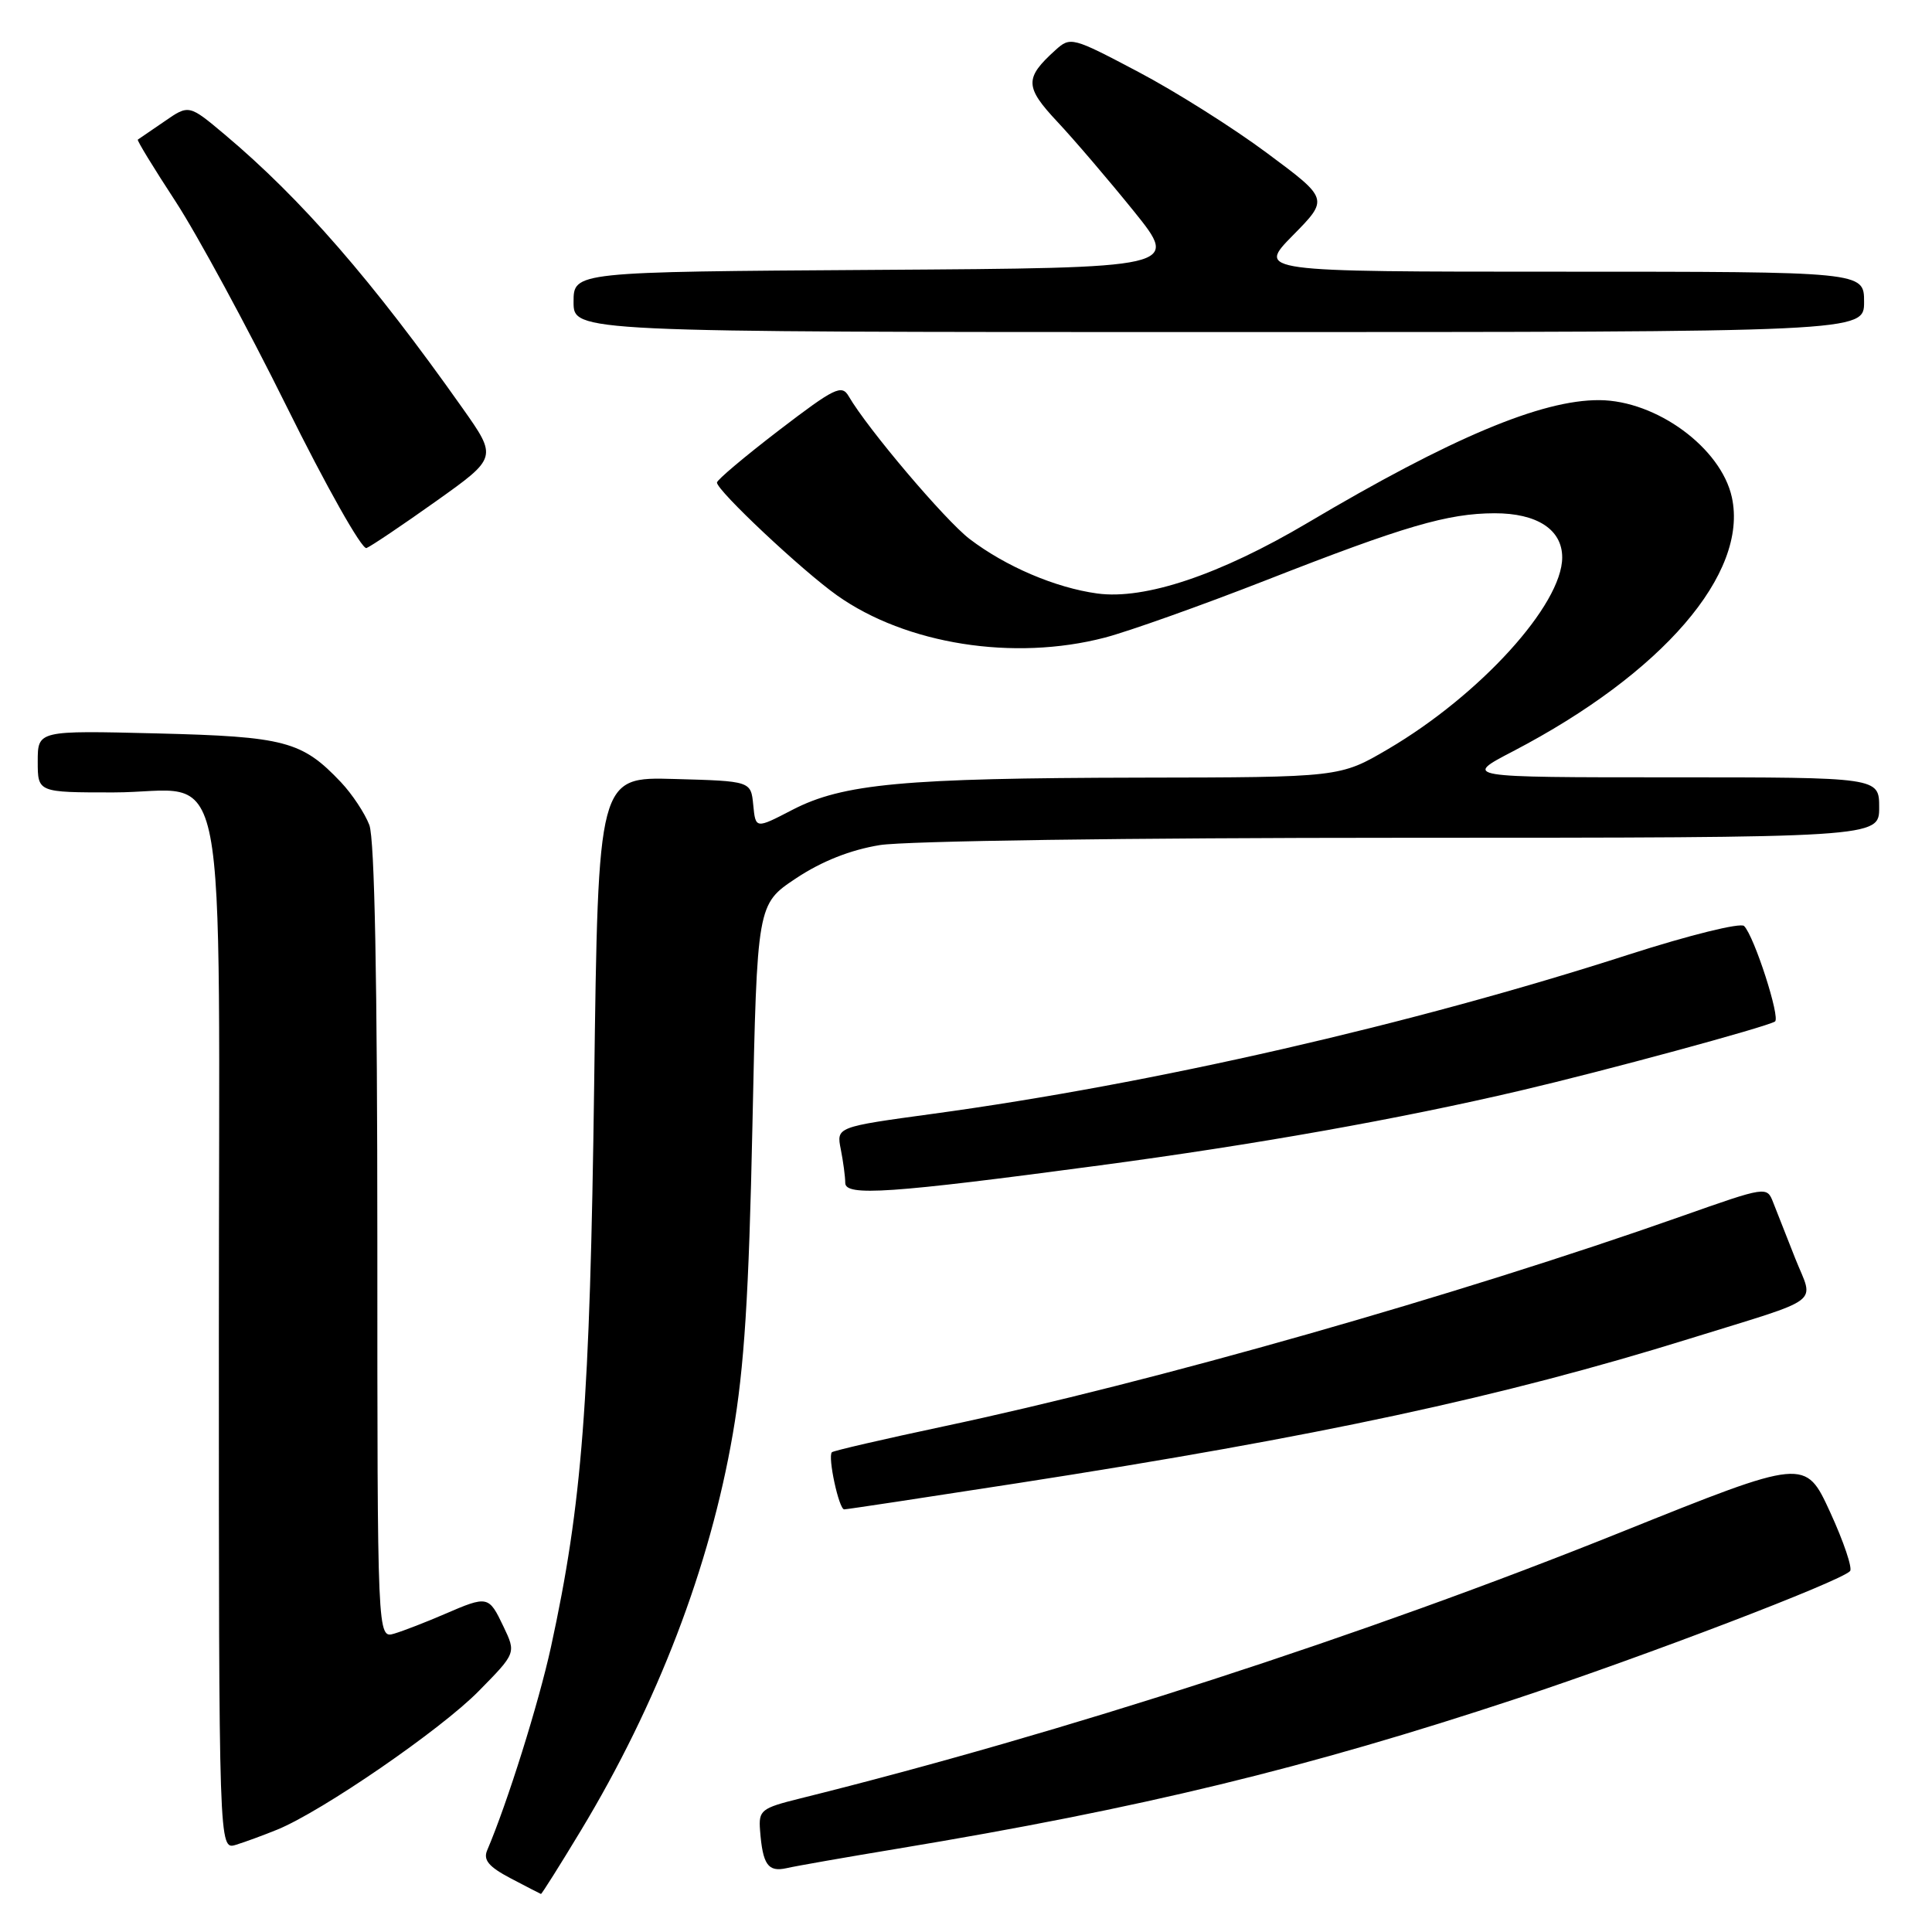 <?xml version="1.0" encoding="UTF-8" standalone="no"?>
<!DOCTYPE svg PUBLIC "-//W3C//DTD SVG 1.1//EN" "http://www.w3.org/Graphics/SVG/1.1/DTD/svg11.dtd" >
<svg xmlns="http://www.w3.org/2000/svg" xmlns:xlink="http://www.w3.org/1999/xlink" version="1.1" viewBox="0 0 256 256">
 <g >
 <path fill="currentColor"
d=" M 76.96 242.57 C 87.11 225.76 94.07 207.61 97.10 190.00 C 98.62 181.20 99.23 171.62 99.70 149.15 C 100.32 119.81 100.32 119.81 105.48 116.38 C 108.88 114.12 112.67 112.62 116.57 111.98 C 119.96 111.43 149.62 111.01 185.75 111.01 C 249.00 111.00 249.00 111.00 249.00 107.00 C 249.00 103.00 249.00 103.00 221.43 103.00 C 193.85 103.00 193.85 103.00 200.50 99.54 C 220.30 89.21 231.69 75.99 229.48 65.89 C 228.04 59.34 219.49 53.07 211.93 53.02 C 204.26 52.97 192.26 58.02 173.28 69.27 C 161.65 76.16 151.69 79.50 145.39 78.64 C 139.85 77.88 133.27 75.07 128.48 71.42 C 125.24 68.94 114.96 56.82 112.46 52.51 C 111.53 50.91 110.61 51.36 103.21 57.02 C 98.70 60.48 95.00 63.59 95.00 63.94 C 95.00 65.01 106.27 75.60 110.91 78.89 C 120.06 85.38 134.33 87.63 146.38 84.49 C 149.56 83.66 159.22 80.22 167.84 76.85 C 186.10 69.70 191.82 68.03 198.03 68.01 C 203.67 68.00 207.00 70.17 207.00 73.86 C 207.00 80.12 196.11 92.10 183.94 99.25 C 177.55 103.00 177.55 103.00 151.02 103.04 C 119.73 103.10 111.69 103.84 104.99 107.31 C 100.12 109.84 100.12 109.84 99.81 106.67 C 99.50 103.50 99.50 103.50 89.38 103.22 C 79.26 102.93 79.26 102.93 78.73 143.72 C 78.17 185.91 77.14 199.25 73.00 218.26 C 71.37 225.70 67.24 238.88 64.55 245.18 C 64.01 246.46 64.76 247.36 67.67 248.89 C 69.78 250.00 71.58 250.93 71.68 250.96 C 71.78 250.98 74.16 247.21 76.96 242.57 Z  M 119.00 244.95 C 151.23 239.60 173.09 234.30 201.00 225.06 C 218.06 219.41 243.86 209.55 245.14 208.18 C 245.49 207.81 244.30 204.28 242.50 200.36 C 239.21 193.21 239.21 193.21 214.82 203.01 C 180.71 216.72 140.73 229.68 106.00 238.31 C 100.85 239.59 100.51 239.86 100.71 242.52 C 101.06 247.09 101.76 248.09 104.23 247.54 C 105.48 247.25 112.12 246.09 119.00 244.95 Z  M 36.75 242.43 C 42.69 240.00 58.43 229.18 63.44 224.07 C 68.39 219.04 68.39 219.04 66.71 215.52 C 64.76 211.43 64.64 211.40 58.88 213.89 C 56.47 214.93 53.49 216.09 52.25 216.46 C 50.00 217.13 50.00 217.13 50.00 164.63 C 50.00 129.97 49.64 111.17 48.94 109.32 C 48.35 107.77 46.66 105.22 45.19 103.66 C 40.02 98.20 37.78 97.60 20.75 97.18 C 5.00 96.79 5.00 96.79 5.00 100.90 C 5.00 105.00 5.00 105.00 15.00 105.00 C 30.62 105.00 29.00 96.67 29.00 177.07 C 29.00 245.13 29.00 245.13 31.25 244.45 C 32.49 244.07 34.96 243.16 36.75 242.43 Z  M 134.89 196.52 C 174.77 190.33 198.99 185.12 223.89 177.38 C 241.89 171.79 240.35 172.96 237.89 166.78 C 236.74 163.87 235.42 160.53 234.96 159.34 C 234.12 157.18 234.10 157.18 222.81 161.16 C 193.11 171.64 152.86 183.10 125.05 189.00 C 117.10 190.69 110.43 192.23 110.23 192.43 C 109.65 193.01 111.16 200.00 111.86 200.00 C 112.21 200.00 122.57 198.43 134.89 196.52 Z  M 145.72 154.42 C 166.32 151.67 185.35 148.29 201.50 144.50 C 212.57 141.91 233.91 136.12 235.19 135.36 C 235.95 134.91 232.45 124.05 231.10 122.70 C 230.63 122.23 223.83 123.91 215.87 126.47 C 187.07 135.76 152.77 143.61 123.66 147.58 C 110.82 149.33 110.82 149.33 111.41 152.29 C 111.73 153.92 112.00 155.92 112.00 156.74 C 112.00 158.54 117.90 158.14 145.72 154.42 Z  M 57.77 66.42 C 65.91 60.63 65.91 60.63 61.27 54.06 C 49.36 37.20 39.92 26.35 29.77 17.82 C 25.03 13.84 25.03 13.84 21.77 16.10 C 19.97 17.34 18.39 18.42 18.26 18.50 C 18.12 18.59 20.37 22.27 23.26 26.69 C 26.14 31.11 32.77 43.34 37.99 53.88 C 43.20 64.41 47.96 72.85 48.56 72.62 C 49.15 72.39 53.30 69.60 57.77 66.42 Z  M 247.00 40.00 C 247.00 36.00 247.00 36.00 206.79 36.00 C 166.58 36.00 166.58 36.00 171.32 31.18 C 176.07 26.36 176.07 26.36 167.91 20.30 C 163.43 16.96 155.74 12.11 150.82 9.52 C 142.07 4.90 141.84 4.84 139.85 6.64 C 135.74 10.35 135.77 11.51 140.12 16.15 C 142.36 18.54 146.92 23.88 150.25 28.00 C 156.29 35.50 156.29 35.50 116.15 35.76 C 76.00 36.02 76.00 36.02 76.00 40.01 C 76.00 44.00 76.00 44.00 161.50 44.00 C 247.00 44.00 247.00 44.00 247.00 40.00 Z "/>
</g>
</svg>